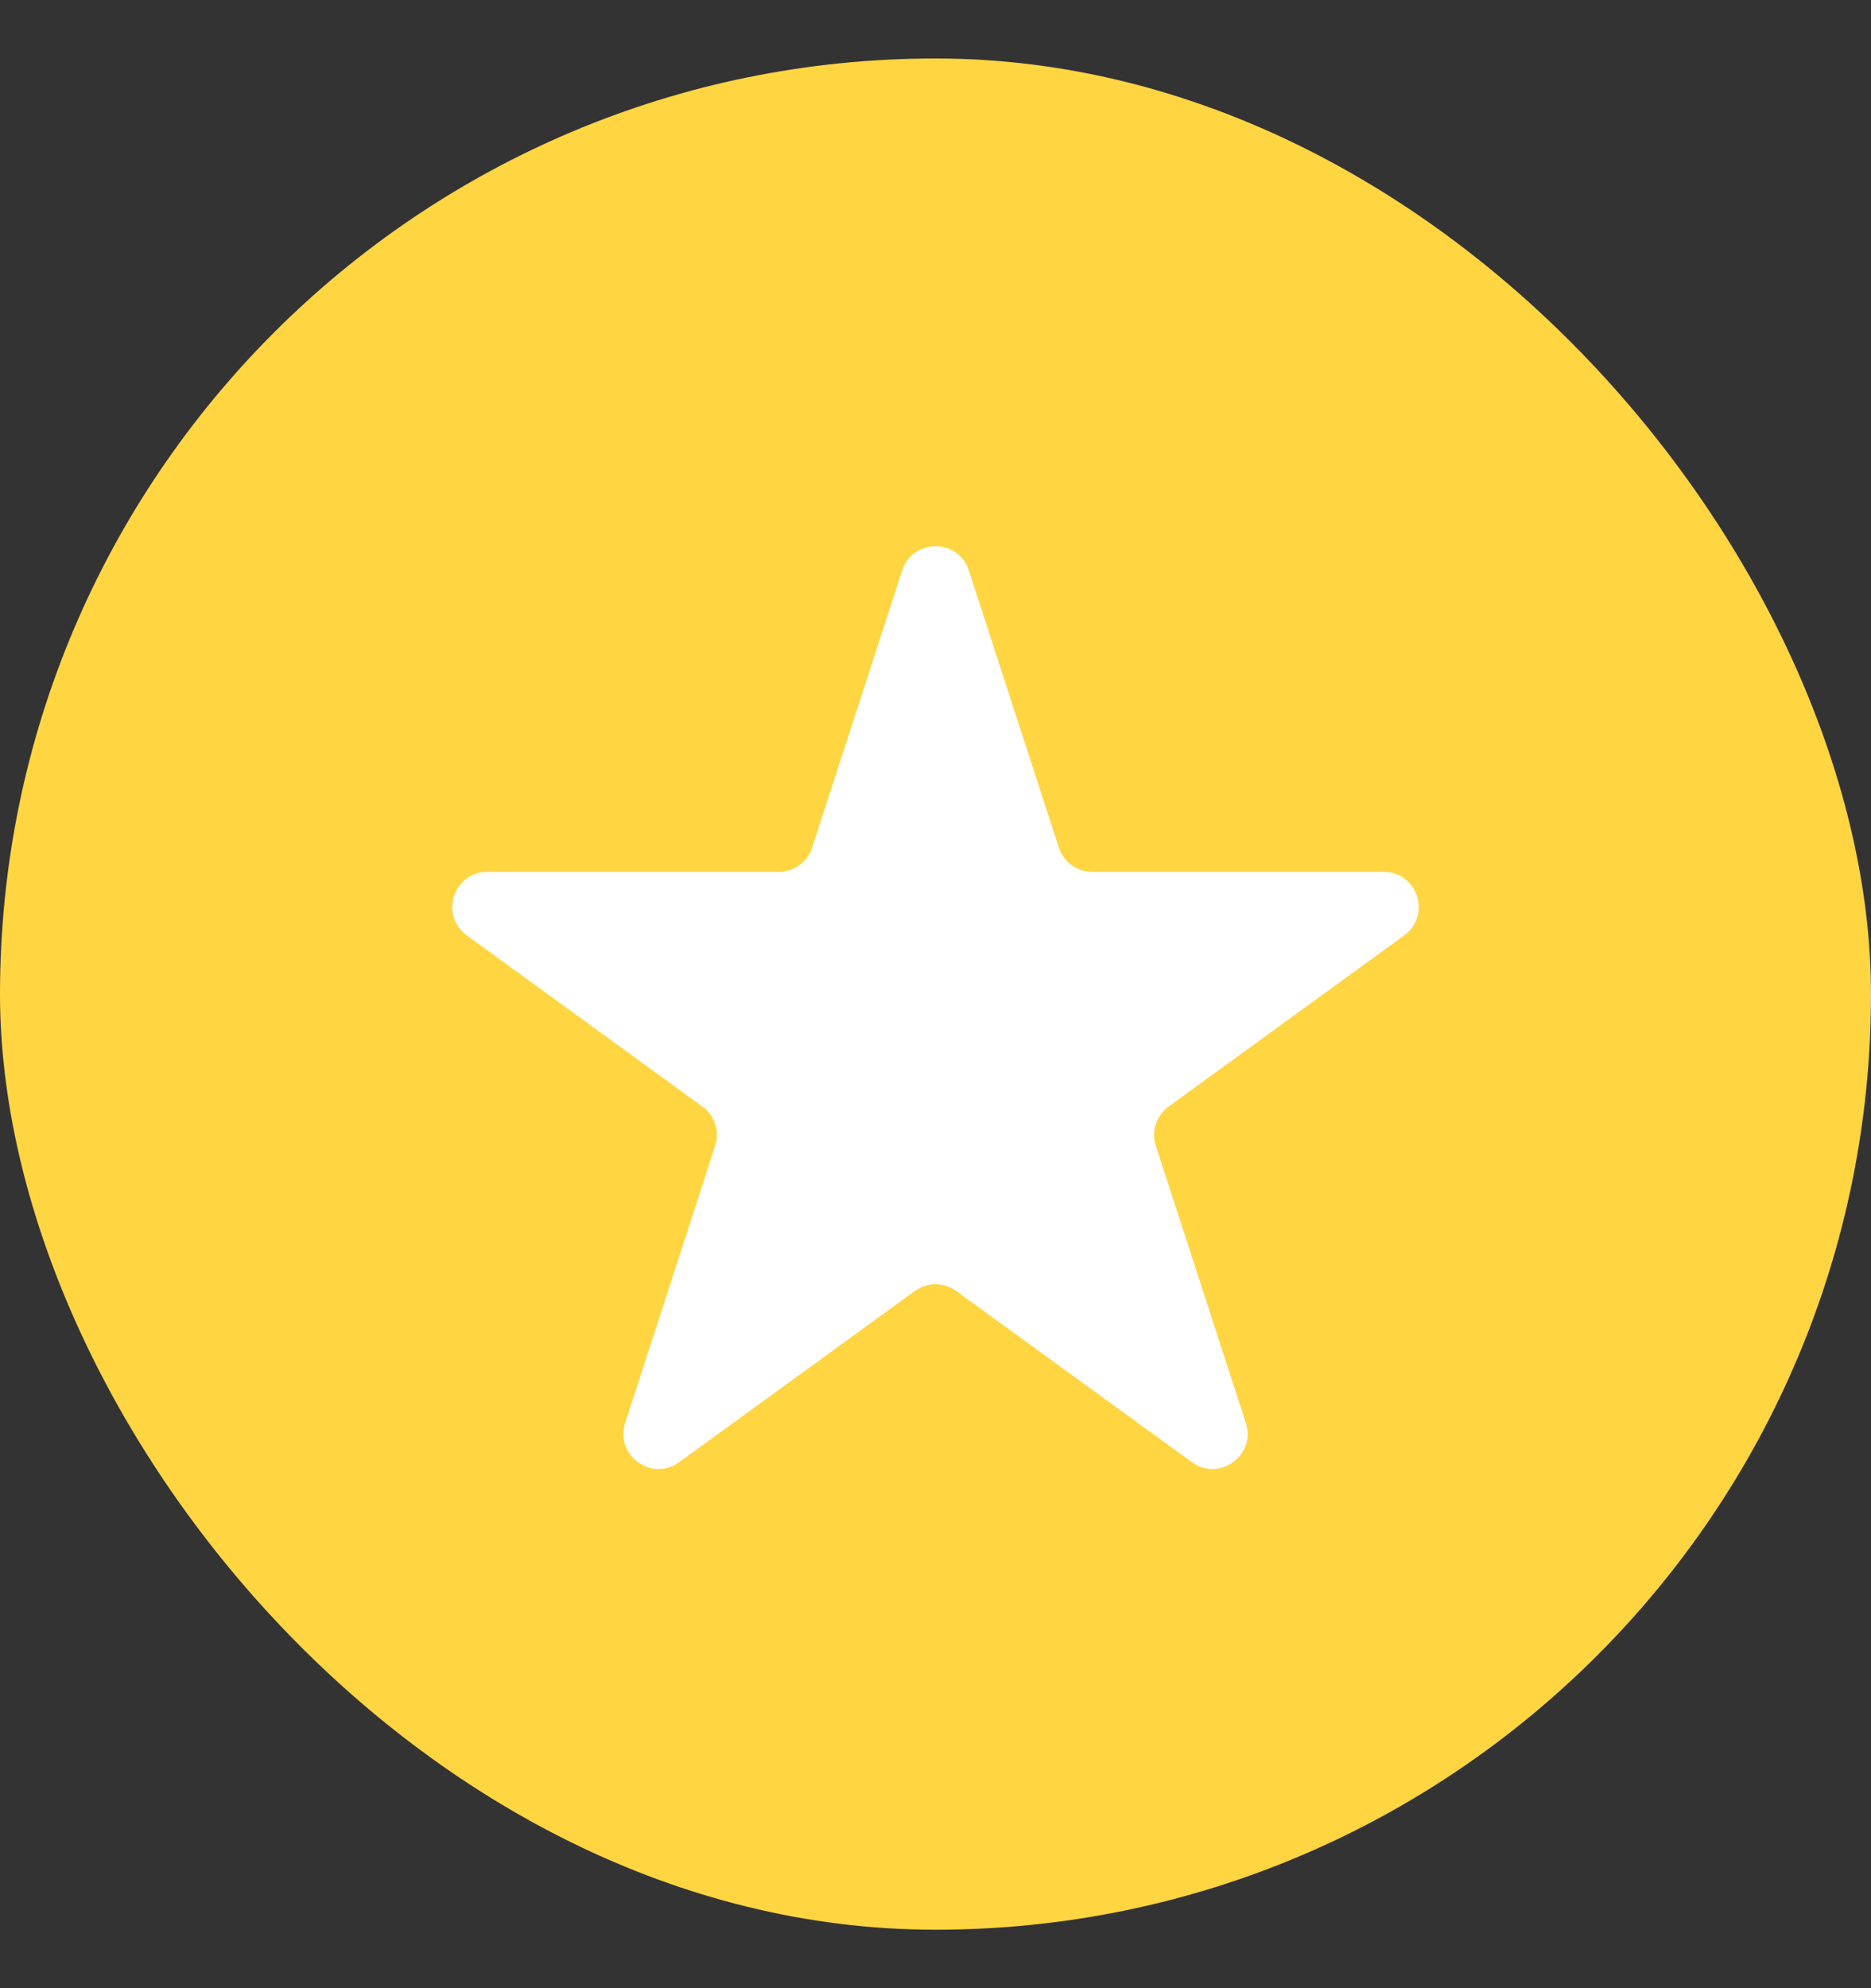 <svg width="16" height="17" viewBox="0 0 16 17" fill="none" xmlns="http://www.w3.org/2000/svg">
<rect x="0" y="0" width="16" height="17" fill="#333333" stroke="none"/>
<g id="Frame 196">
<rect y="0.5" width="16" height="16" rx="8" fill="#FFD542"/>
<path id="Star 11" d="M7.715 4.878C7.804 4.602 8.196 4.602 8.285 4.878L9.055 7.248C9.095 7.371 9.211 7.455 9.341 7.455H11.832C12.123 7.455 12.243 7.827 12.008 7.998L9.993 9.462C9.888 9.538 9.844 9.674 9.884 9.797L10.654 12.167C10.743 12.443 10.427 12.673 10.192 12.502L8.176 11.038C8.071 10.962 7.929 10.962 7.824 11.038L5.808 12.502C5.573 12.673 5.257 12.443 5.346 12.167L6.116 9.797C6.156 9.674 6.112 9.538 6.007 9.462L3.992 7.998C3.757 7.827 3.877 7.455 4.168 7.455H6.659C6.789 7.455 6.905 7.371 6.945 7.248L7.715 4.878Z" fill="white"/>
</g>
</svg>
